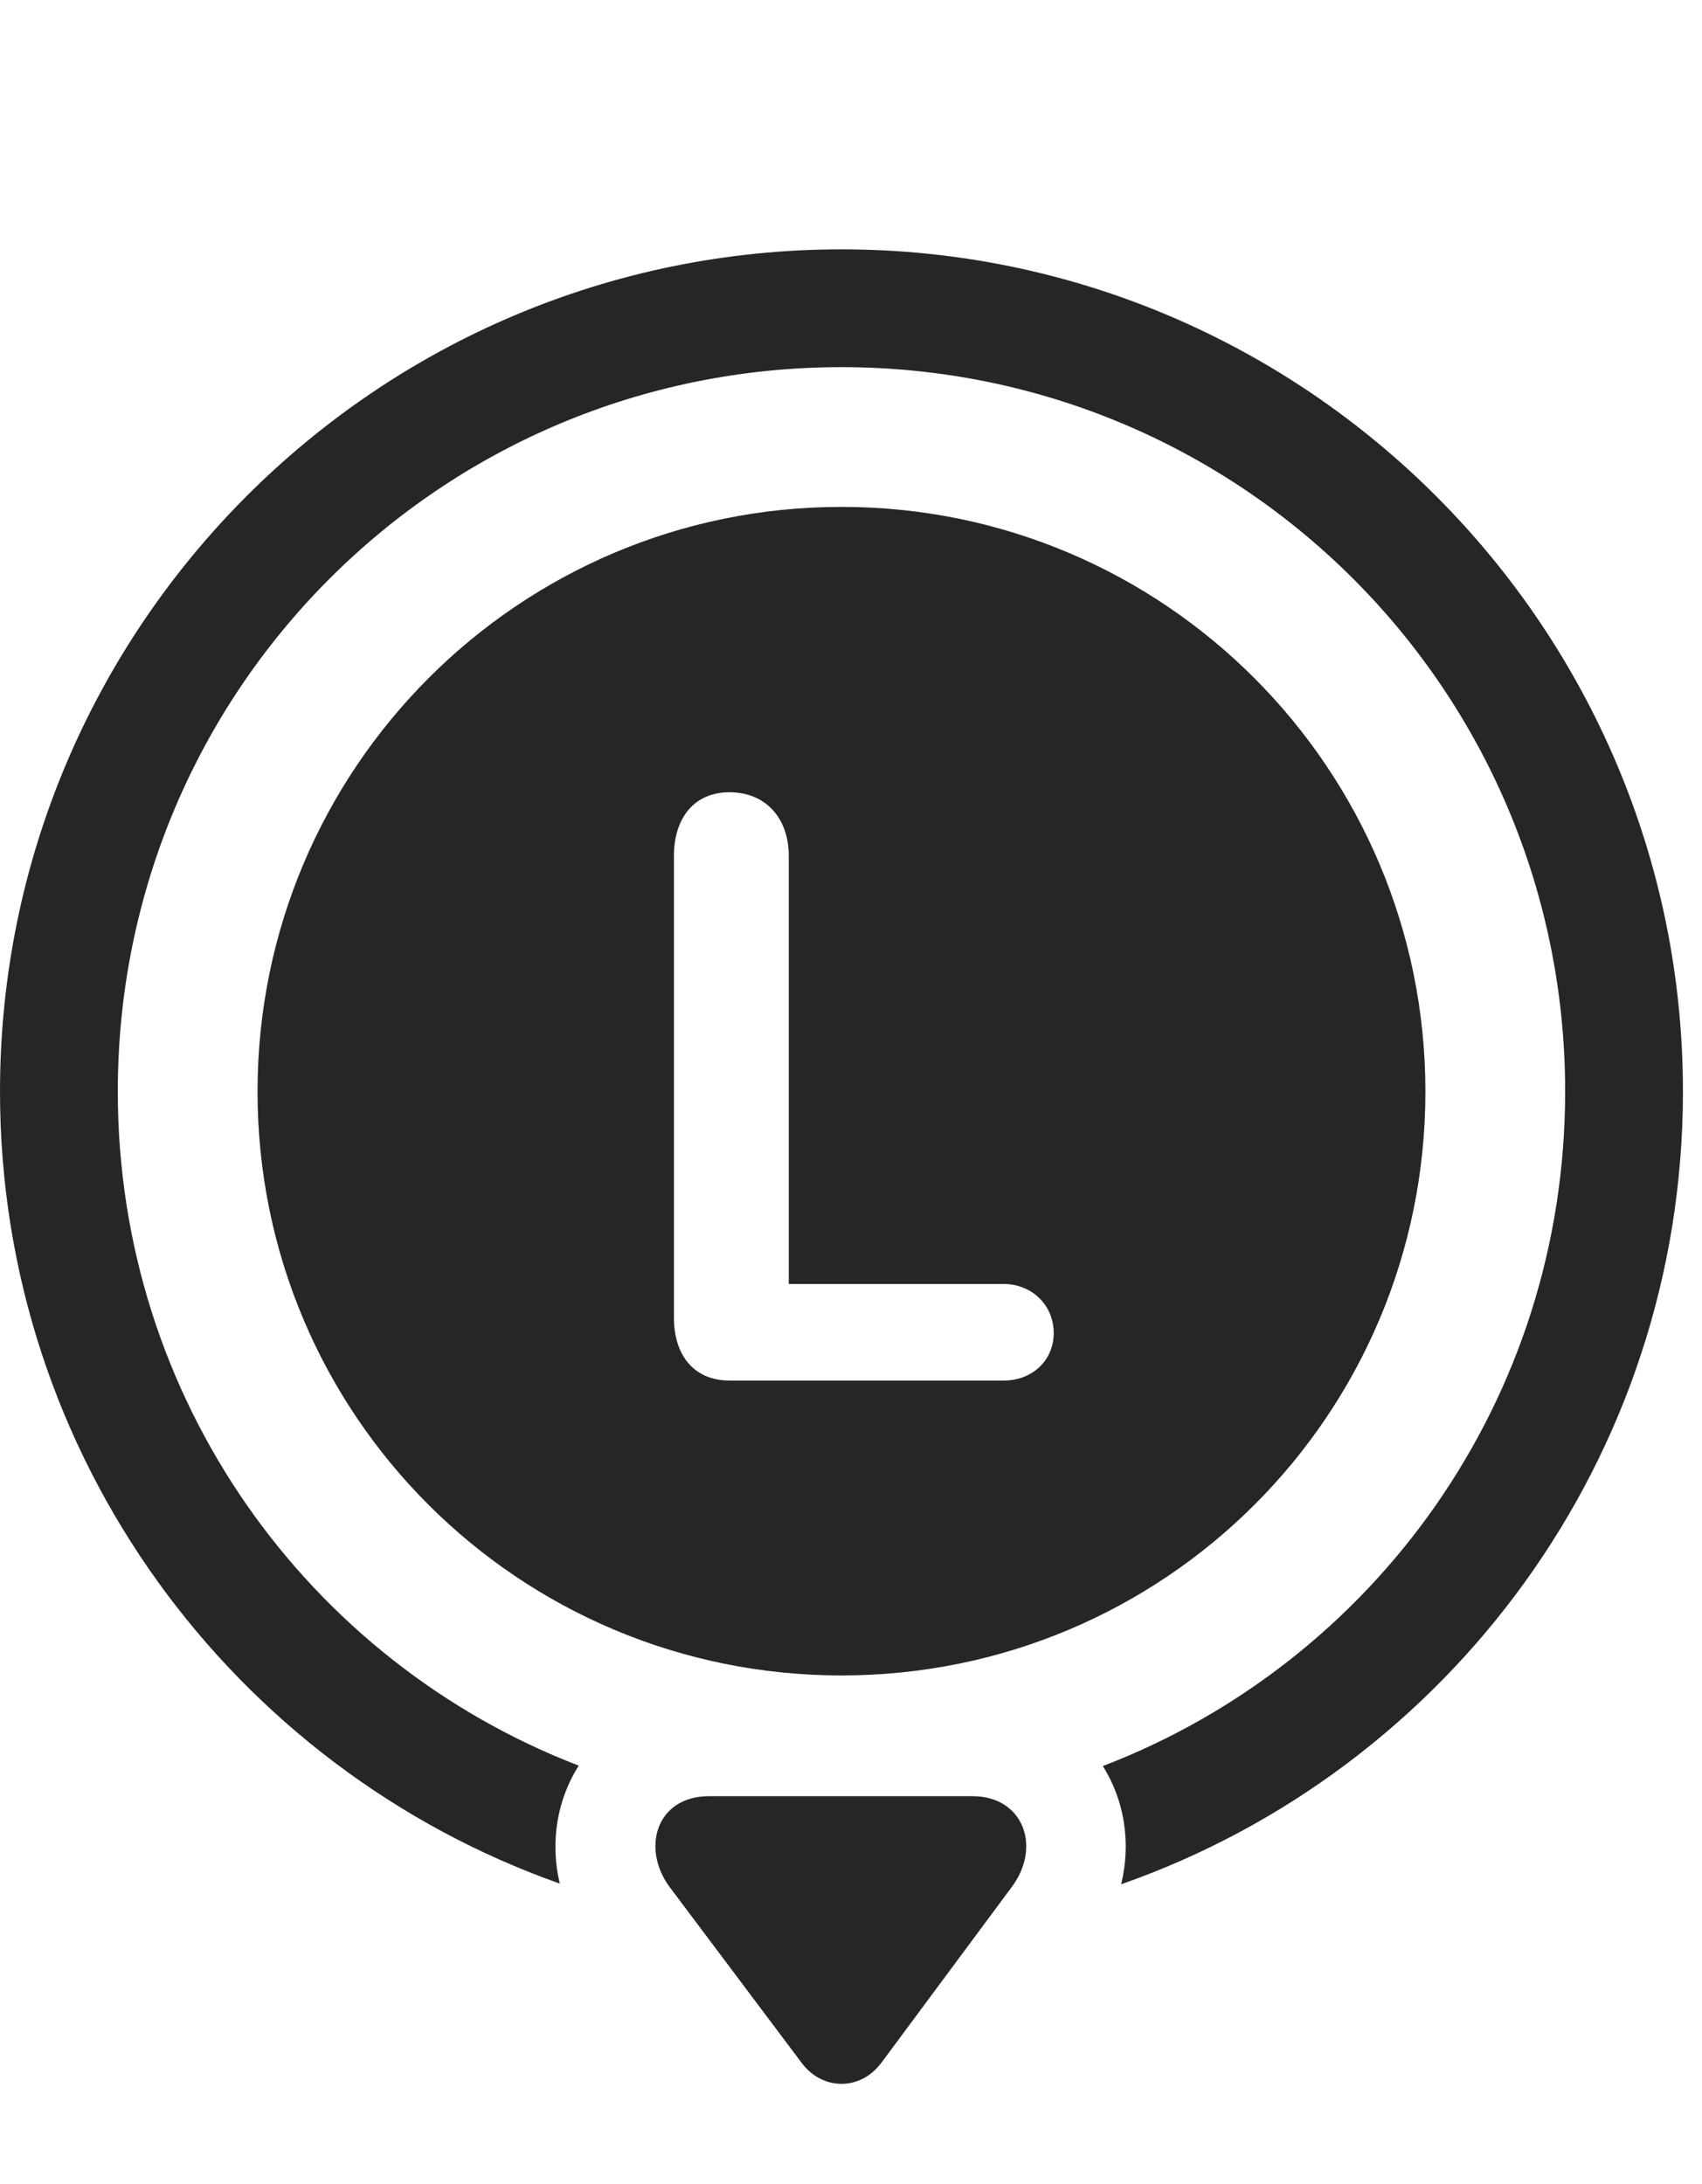 <?xml version="1.0" encoding="UTF-8"?>
<!--Generator: Apple Native CoreSVG 326-->
<!DOCTYPE svg
PUBLIC "-//W3C//DTD SVG 1.1//EN"
       "http://www.w3.org/Graphics/SVG/1.1/DTD/svg11.dtd">
<svg version="1.1" xmlns="http://www.w3.org/2000/svg" xmlns:xlink="http://www.w3.org/1999/xlink" viewBox="0 0 31.801 40.804">
 <g>
  <rect height="40.804" opacity="0" width="31.801" x="0" y="0"/>
  <path d="M31.445 20.395C31.445 27.24 27.06 33.065 20.948 35.207C21.14 34.42 21.003 33.628 20.606 32.998C25.668 31.057 29.244 26.159 29.244 20.395C29.244 12.903 23.201 6.86 15.723 6.86C8.23 6.86 2.201 12.903 2.201 20.395C2.201 26.151 5.76 31.044 10.813 32.99C10.413 33.621 10.272 34.413 10.459 35.194C4.361 33.039 0 27.217 0 20.395C0 11.713 7.041 4.659 15.723 4.659C24.391 4.659 31.445 11.713 31.445 20.395Z" fill="black" fill-opacity="0.85"/>
  <path d="M13.248 33.561C12.264 33.561 11.977 34.532 12.51 35.256L14.984 38.551C15.367 39.057 16.064 39.071 16.461 38.551L18.895 35.27C19.469 34.518 19.127 33.561 18.17 33.561Z" fill="black" fill-opacity="0.85"/>
  <path d="M15.723 9.471C9.693 9.471 4.812 14.366 4.812 20.395C4.812 26.438 9.693 31.305 15.723 31.305C21.752 31.305 26.633 26.438 26.633 20.395C26.633 14.366 21.752 9.471 15.723 9.471ZM13.631 25.795C12.961 25.795 12.592 25.317 12.592 24.62L12.592 15.993C12.592 15.295 12.961 14.803 13.631 14.803C14.301 14.803 14.738 15.282 14.738 15.993L14.738 23.991L18.758 23.991C19.264 23.991 19.688 24.373 19.688 24.907C19.688 25.44 19.264 25.795 18.758 25.795Z" fill="black" fill-opacity="0.85"/>
 </g>
</svg>
